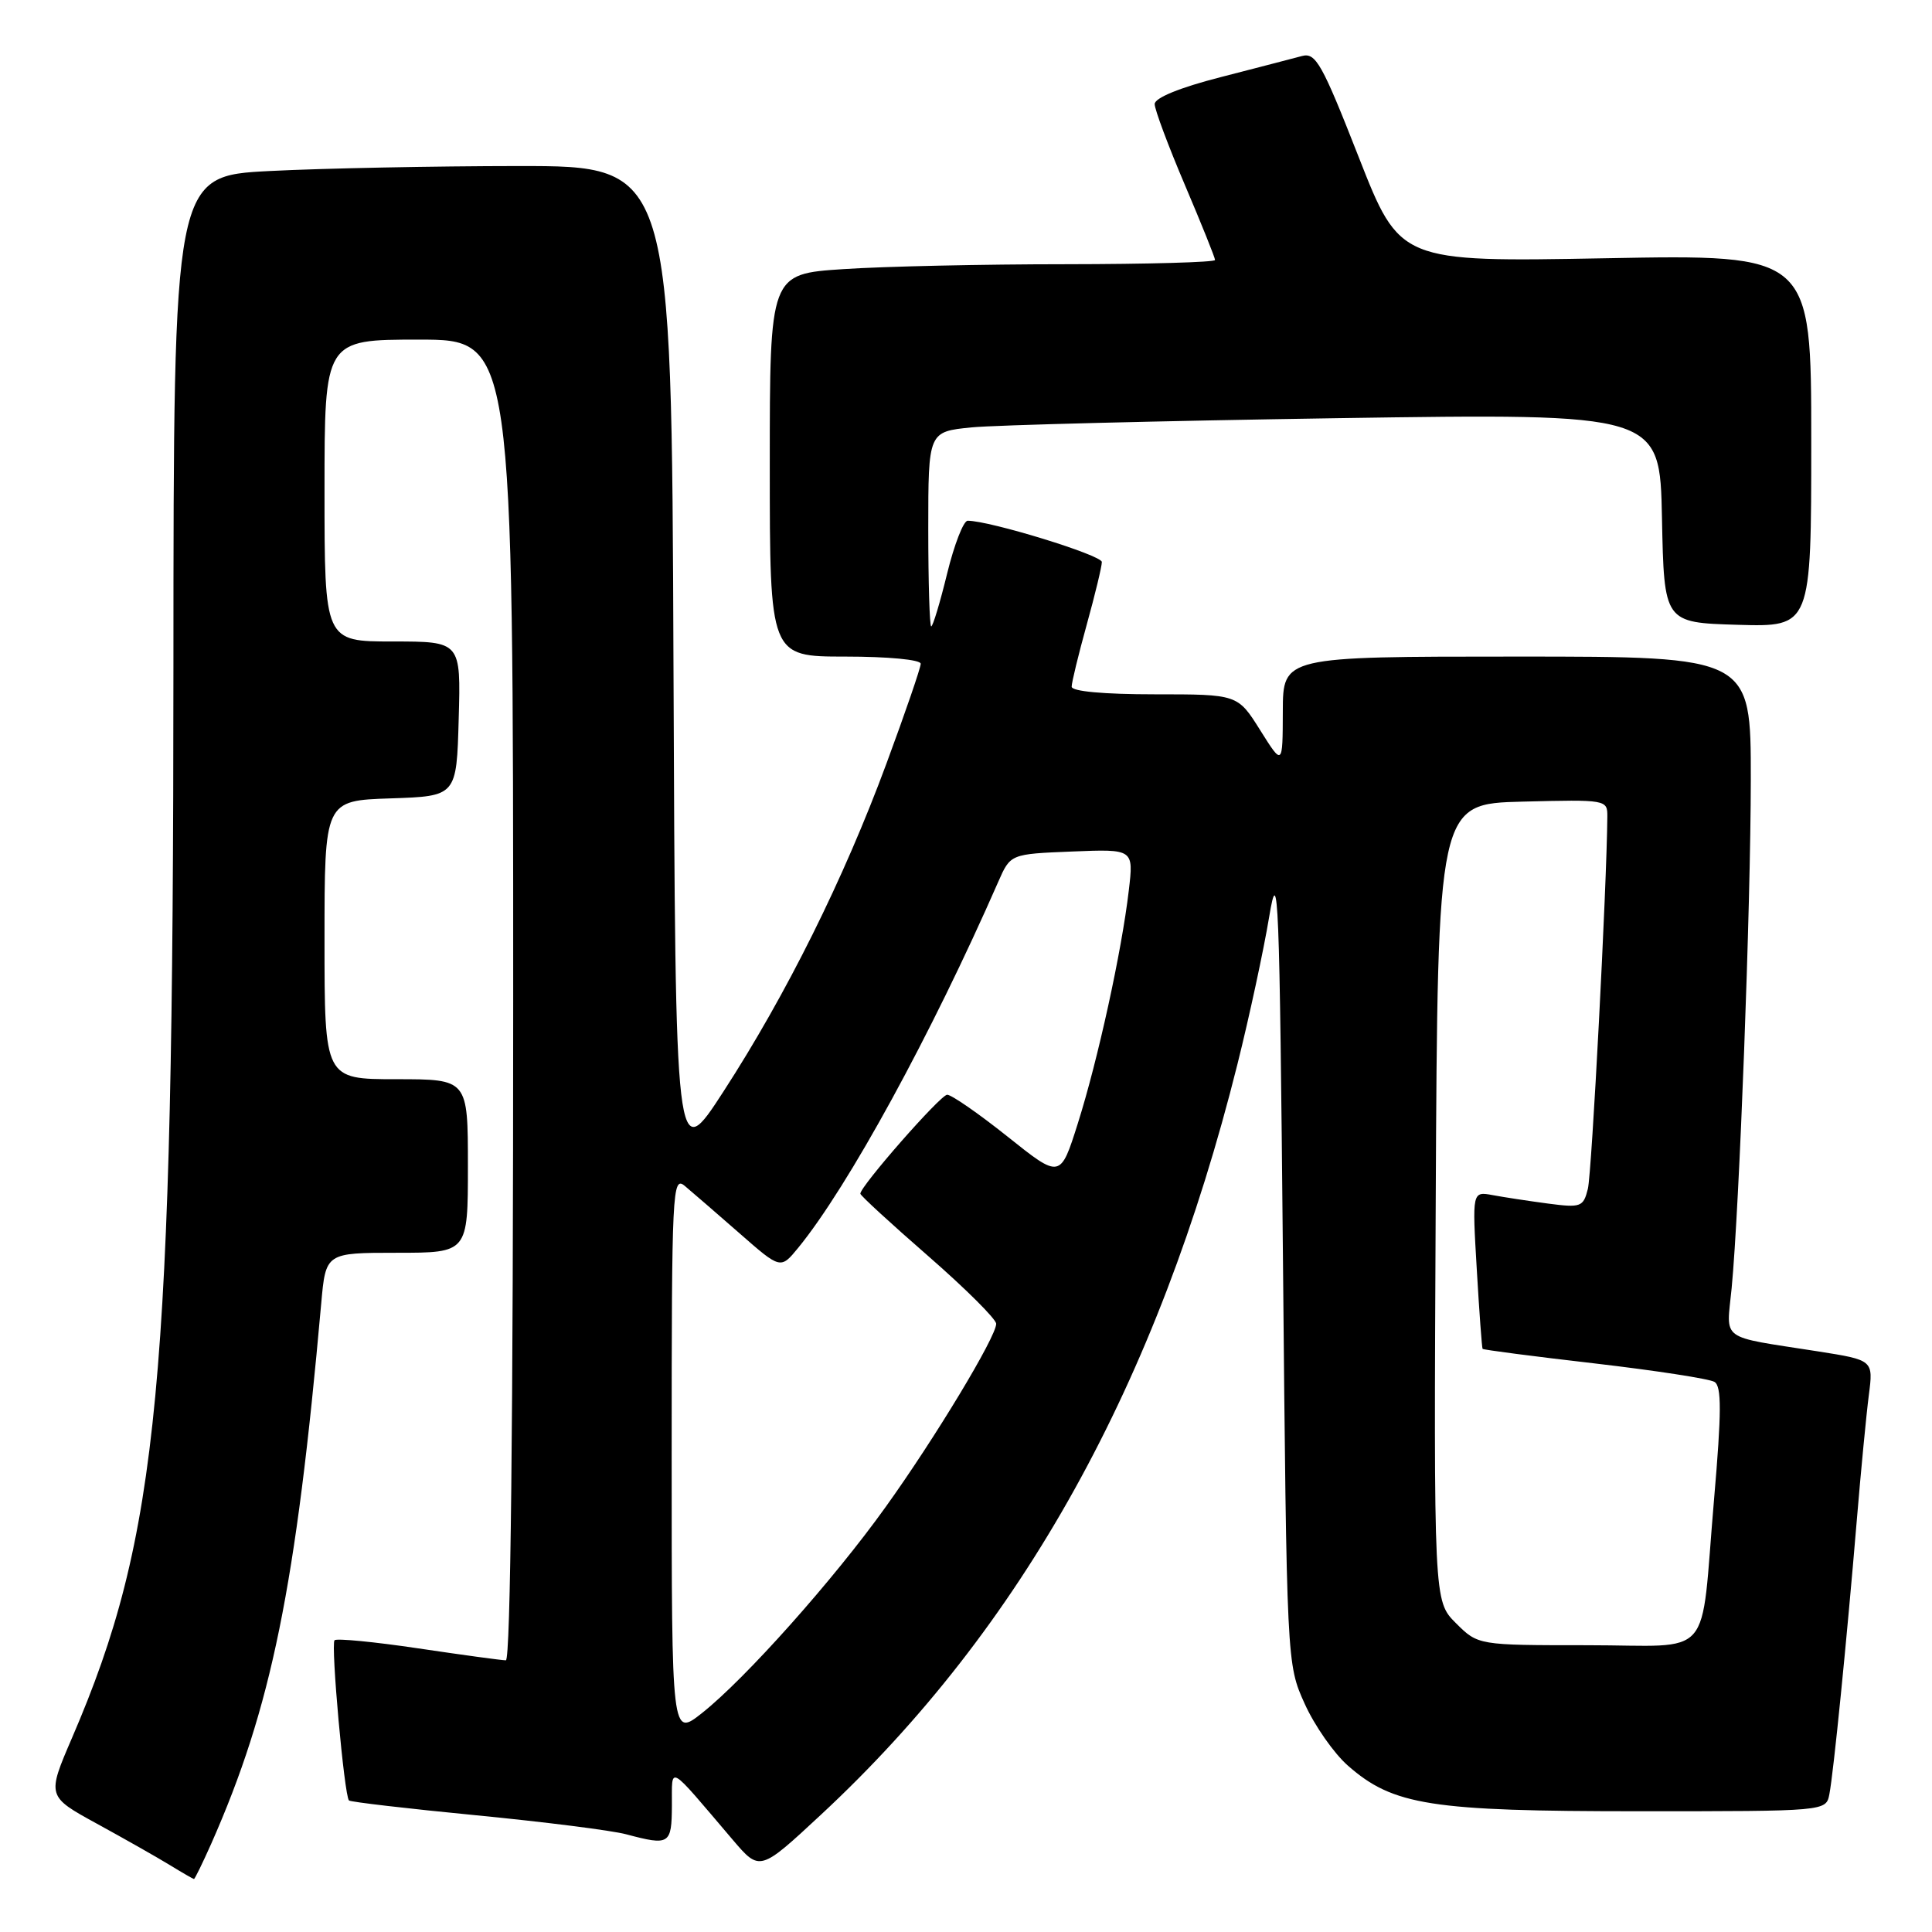 <?xml version="1.0" encoding="UTF-8" standalone="no"?>
<!DOCTYPE svg PUBLIC "-//W3C//DTD SVG 1.1//EN" "http://www.w3.org/Graphics/SVG/1.1/DTD/svg11.dtd" >
<svg xmlns="http://www.w3.org/2000/svg" xmlns:xlink="http://www.w3.org/1999/xlink" version="1.1" viewBox="0 0 256 256">
 <g >
 <path fill="currentColor"
d=" M 27.99 244.30 C 35.97 226.26 39.22 210.27 42.56 172.75 C 43.16 166.00 43.16 166.00 52.58 166.00 C 62.00 166.00 62.00 166.00 62.00 154.50 C 62.00 143.00 62.00 143.00 52.50 143.00 C 43.00 143.00 43.00 143.00 43.00 124.54 C 43.00 106.08 43.00 106.08 51.75 105.79 C 60.50 105.50 60.50 105.50 60.78 95.25 C 61.07 85.00 61.07 85.00 52.03 85.00 C 43.00 85.00 43.00 85.00 43.00 65.00 C 43.00 45.00 43.00 45.00 55.50 45.00 C 68.00 45.00 68.00 45.00 68.00 132.50 C 68.00 188.35 67.65 220.00 67.03 220.00 C 66.50 220.00 61.28 219.29 55.44 218.42 C 49.60 217.55 44.60 217.07 44.33 217.34 C 43.81 217.86 45.62 237.95 46.24 238.57 C 46.44 238.77 54.00 239.65 63.05 240.53 C 72.10 241.41 81.08 242.54 83.00 243.06 C 88.72 244.58 89.00 244.41 89.03 239.25 C 89.07 233.89 88.30 233.46 97.09 243.78 C 100.68 247.99 100.68 247.99 108.78 240.46 C 135.41 215.72 153.40 183.31 163.97 141.00 C 165.55 134.68 167.44 125.90 168.17 121.50 C 169.38 114.20 169.54 118.15 170.00 167.00 C 170.50 220.50 170.50 220.50 172.88 225.76 C 174.18 228.65 176.76 232.34 178.61 233.96 C 184.60 239.22 189.58 240.00 217.16 240.00 C 241.96 240.00 241.96 240.00 242.40 237.75 C 242.95 234.94 244.71 217.30 246.03 201.50 C 246.58 194.90 247.30 187.41 247.63 184.86 C 248.23 180.22 248.23 180.22 240.86 179.06 C 227.65 176.99 228.76 177.81 229.45 170.71 C 230.48 159.96 231.98 120.18 231.99 103.25 C 232.00 87.00 232.00 87.00 201.00 87.00 C 170.00 87.00 170.00 87.00 169.98 94.25 C 169.96 101.50 169.96 101.50 166.98 96.75 C 164.00 92.00 164.00 92.00 153.00 92.00 C 146.24 92.00 142.00 91.61 142.00 90.99 C 142.00 90.43 142.90 86.73 144.00 82.76 C 145.10 78.79 146.00 75.06 146.00 74.47 C 146.00 73.56 131.17 69.00 128.22 69.00 C 127.67 69.00 126.44 72.15 125.50 76.00 C 124.56 79.85 123.61 83.00 123.39 83.00 C 123.18 83.00 123.00 77.19 123.00 70.10 C 123.00 57.20 123.00 57.20 128.75 56.63 C 131.91 56.32 153.72 55.77 177.22 55.41 C 219.94 54.77 219.94 54.77 220.22 68.63 C 220.50 82.50 220.50 82.50 230.25 82.79 C 240.00 83.07 240.00 83.07 240.00 58.39 C 240.00 33.71 240.00 33.71 212.74 34.22 C 185.49 34.72 185.49 34.72 180.03 20.80 C 175.18 8.43 174.34 6.94 172.53 7.42 C 171.42 7.72 166.56 8.98 161.75 10.22 C 156.32 11.61 153.00 12.97 153.00 13.79 C 153.00 14.51 154.80 19.33 157.00 24.50 C 159.20 29.67 161.00 34.15 161.00 34.45 C 161.00 34.75 152.11 35.00 141.25 35.01 C 130.39 35.01 117.11 35.30 111.75 35.66 C 102.00 36.30 102.00 36.30 102.00 61.65 C 102.00 87.00 102.00 87.00 112.00 87.00 C 117.67 87.00 122.00 87.41 122.00 87.95 C 122.00 88.48 119.95 94.44 117.45 101.20 C 111.82 116.43 104.21 131.75 95.87 144.62 C 89.50 154.45 89.50 154.45 89.24 88.23 C 88.99 22.00 88.99 22.00 68.74 22.00 C 57.61 22.01 42.76 22.30 35.75 22.66 C 23.00 23.31 23.00 23.31 22.98 88.40 C 22.96 183.51 21.07 203.50 9.55 230.26 C 6.21 238.02 6.21 238.02 12.86 241.66 C 16.51 243.66 20.85 246.12 22.50 247.13 C 24.15 248.14 25.59 248.97 25.70 248.98 C 25.81 248.99 26.84 246.88 27.99 244.30 Z  M 89.00 192.93 C 89.00 157.57 89.09 155.76 90.75 157.15 C 91.71 157.95 94.96 160.77 97.97 163.40 C 103.43 168.19 103.43 168.19 105.76 165.35 C 112.37 157.27 123.41 137.07 132.28 116.83 C 133.89 113.16 133.89 113.16 142.06 112.83 C 150.22 112.50 150.22 112.50 149.57 118.00 C 148.63 126.06 145.48 140.44 142.82 148.85 C 140.50 156.19 140.50 156.19 133.50 150.60 C 129.65 147.53 126.05 145.04 125.50 145.06 C 124.58 145.11 114.00 157.18 114.00 158.17 C 114.00 158.41 118.05 162.13 123.00 166.44 C 127.95 170.76 132.00 174.79 132.00 175.41 C 132.00 177.13 123.93 190.52 117.34 199.70 C 110.46 209.32 98.76 222.44 93.03 226.98 C 89.00 230.17 89.00 230.17 89.00 192.93 Z  M 192.91 215.07 C 189.98 212.14 189.98 212.14 190.24 159.32 C 190.50 106.50 190.50 106.50 201.75 106.22 C 212.88 105.94 213.00 105.96 212.98 108.22 C 212.91 117.34 210.92 155.47 210.40 157.53 C 209.80 159.93 209.48 160.05 205.13 159.48 C 202.58 159.14 199.28 158.64 197.79 158.36 C 195.07 157.86 195.07 157.86 195.68 168.18 C 196.01 173.86 196.36 178.60 196.45 178.73 C 196.55 178.86 203.23 179.73 211.30 180.66 C 219.37 181.60 226.51 182.70 227.18 183.11 C 228.13 183.70 228.12 187.07 227.12 198.68 C 225.25 220.40 227.34 218.00 210.31 218.00 C 195.85 218.00 195.85 218.00 192.91 215.07 Z "/>
</g>
</svg>